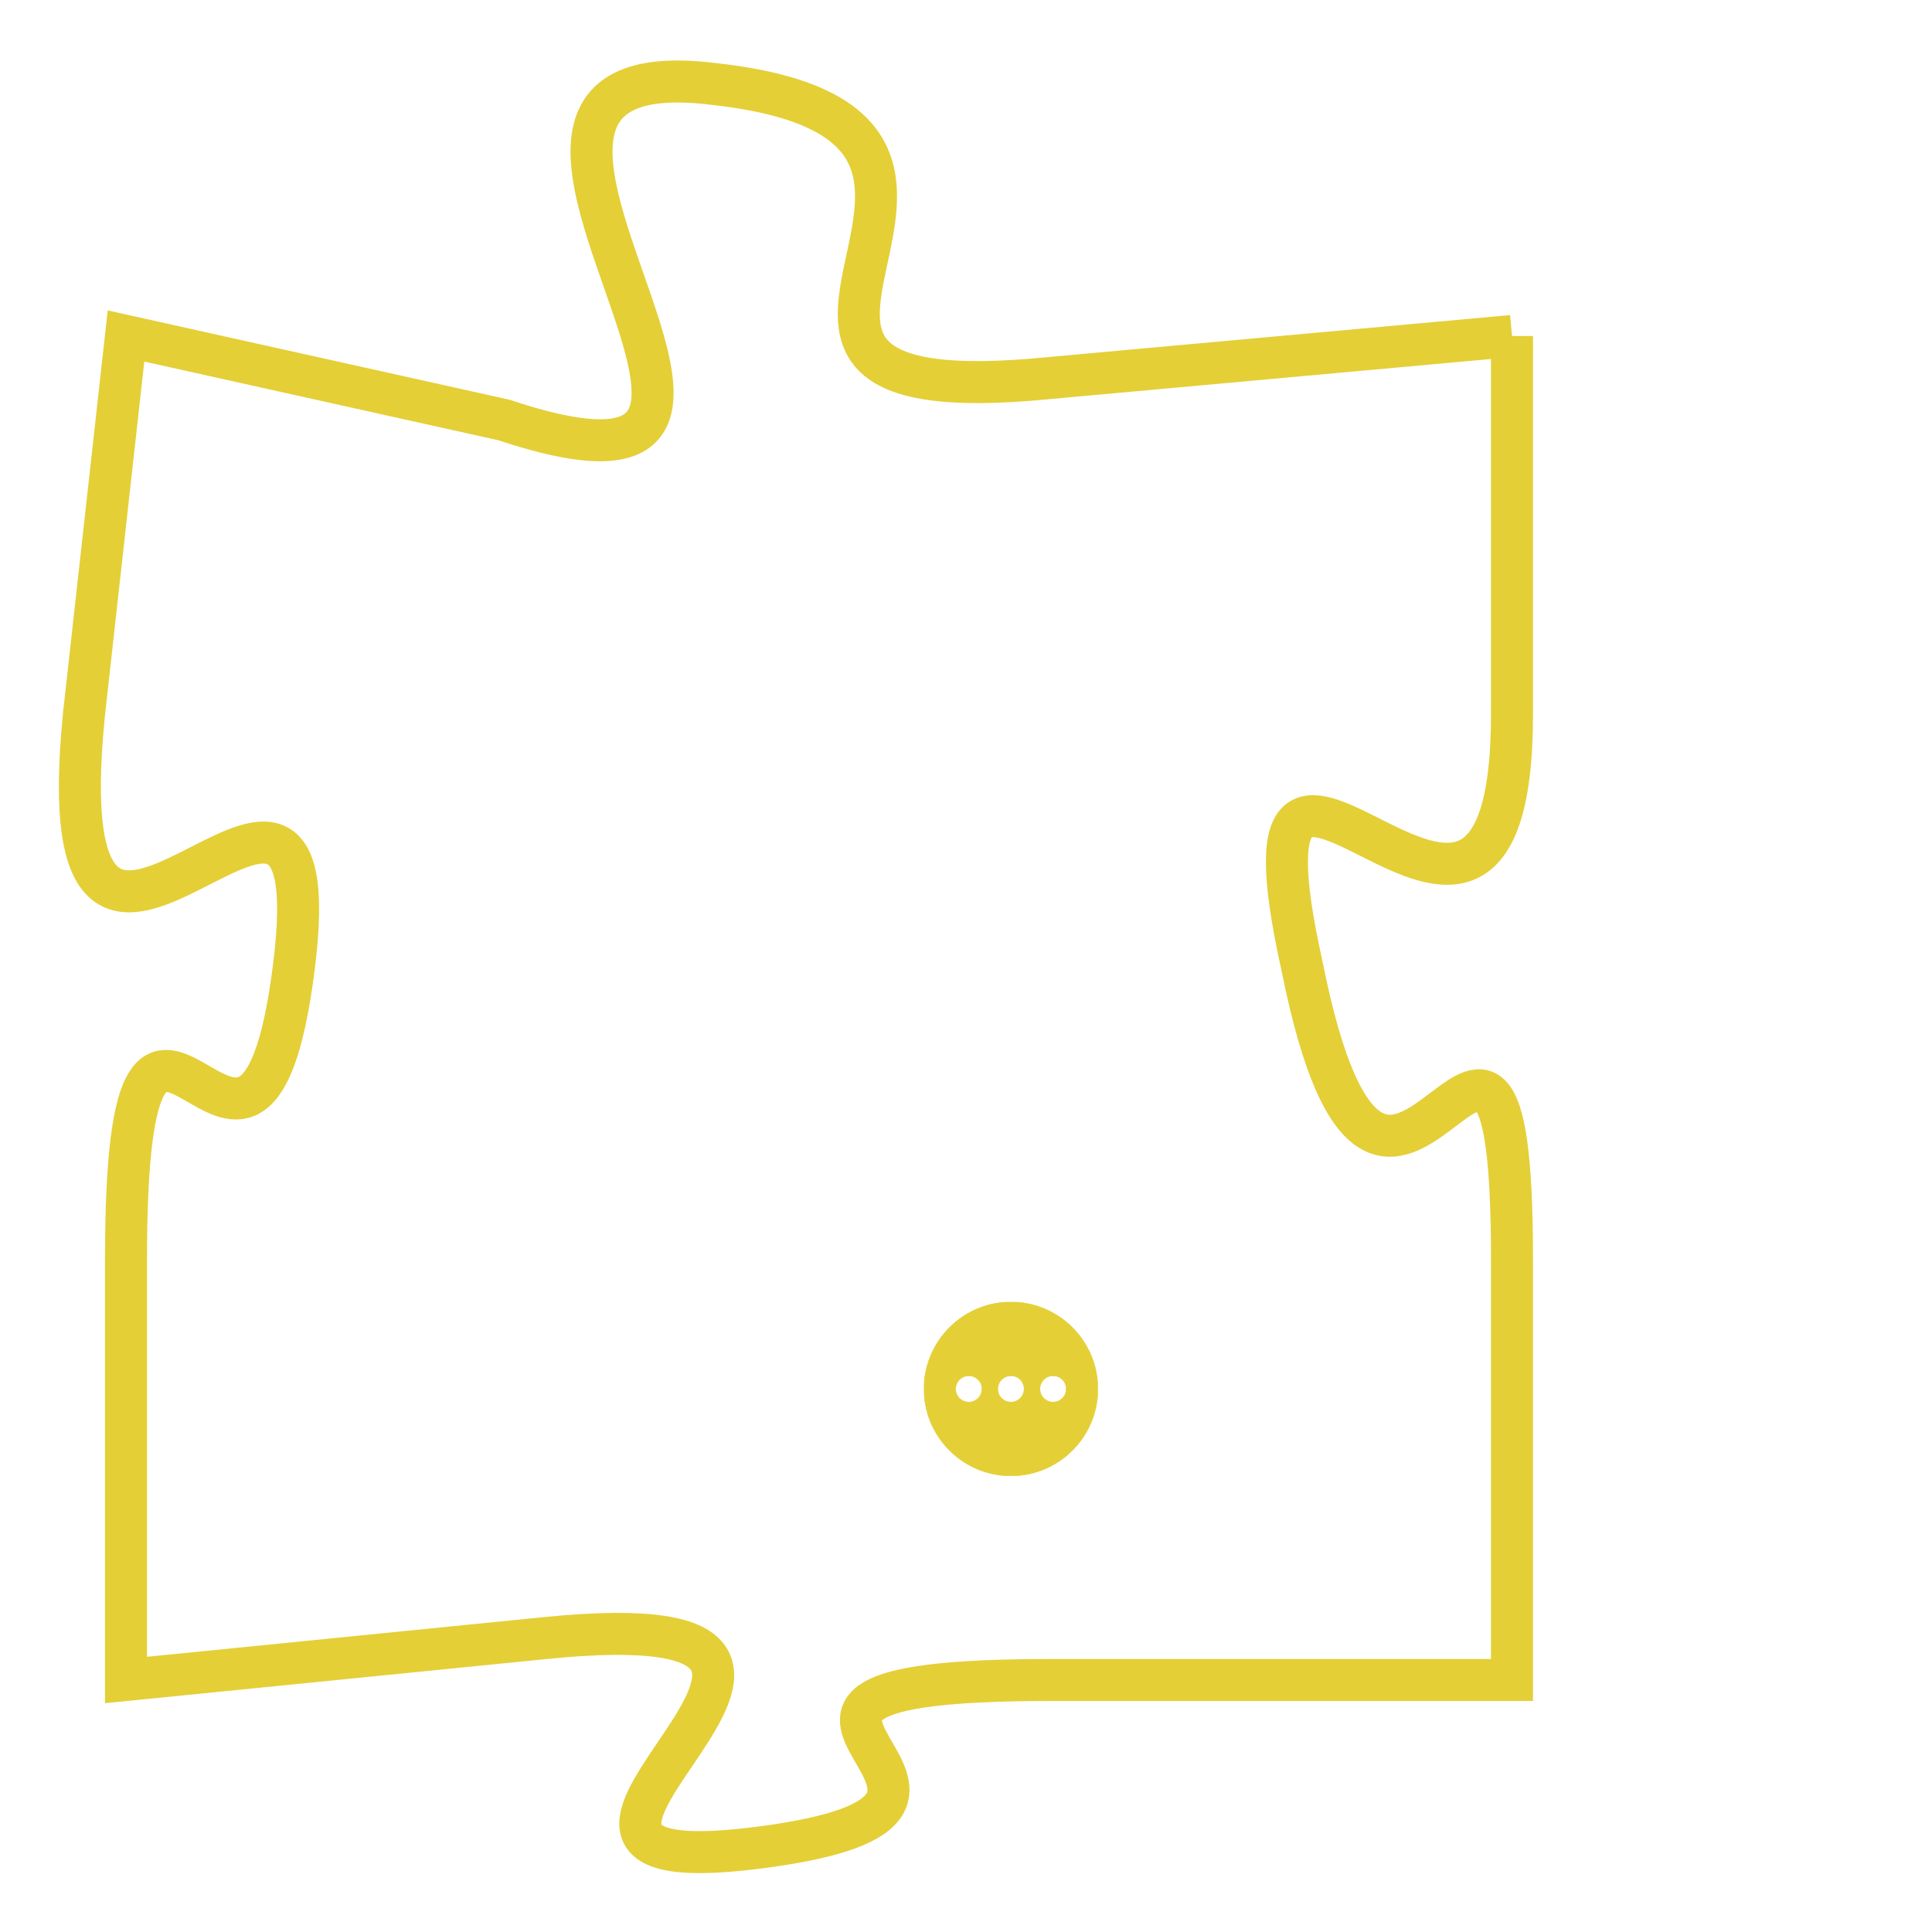 <svg version="1.1" xmlns="http://www.w3.org/2000/svg" xmlns:xlink="http://www.w3.org/1999/xlink" fill="transparent" x="0" y="0" width="350" height="350" preserveAspectRatio="xMinYMin slice"><style type="text/css">.links{fill:transparent;stroke: #E4CF37;}.links:hover{fill:#63D272; opacity:0.4;}</style><defs><g id="allt"><path id="t5746" d="M891,1408 L880,1409 C870,1410 881,1403 872,1402 C864,1401 876,1413 867,1410 L858,1408 858,1408 L857,1417 C856,1427 863,1415 862,1423 C861,1431 858,1420 858,1430 L858,1440 858,1440 L868,1439 C878,1438 865,1445 873,1444 C881,1443 870,1440 880,1440 L891,1440 891,1440 L891,1430 C891,1420 888,1433 886,1423 C884,1414 891,1426 891,1417 L891,1408"/></g><clipPath id="c" clipRule="evenodd" fill="transparent"><use href="#t5746"/></clipPath></defs><svg viewBox="855 1400 37 46" preserveAspectRatio="xMinYMin meet"><svg width="4380" height="2430"><g><image crossorigin="anonymous" x="0" y="0" href="https://nftpuzzle.license-token.com/assets/completepuzzle.svg" width="100%" height="100%" /><g class="links"><use href="#t5746"/></g></g></svg><svg x="877" y="1431" height="9%" width="9%" viewBox="0 0 330 330"><g><a xlink:href="https://nftpuzzle.license-token.com/" class="links"><title>See the most innovative NFT based token software licensing project</title><path fill="#E4CF37" id="more" d="M165,0C74.019,0,0,74.019,0,165s74.019,165,165,165s165-74.019,165-165S255.981,0,165,0z M85,190 c-13.785,0-25-11.215-25-25s11.215-25,25-25s25,11.215,25,25S98.785,190,85,190z M165,190c-13.785,0-25-11.215-25-25 s11.215-25,25-25s25,11.215,25,25S178.785,190,165,190z M245,190c-13.785,0-25-11.215-25-25s11.215-25,25-25 c13.785,0,25,11.215,25,25S258.785,190,245,190z"></path></a></g></svg></svg></svg>